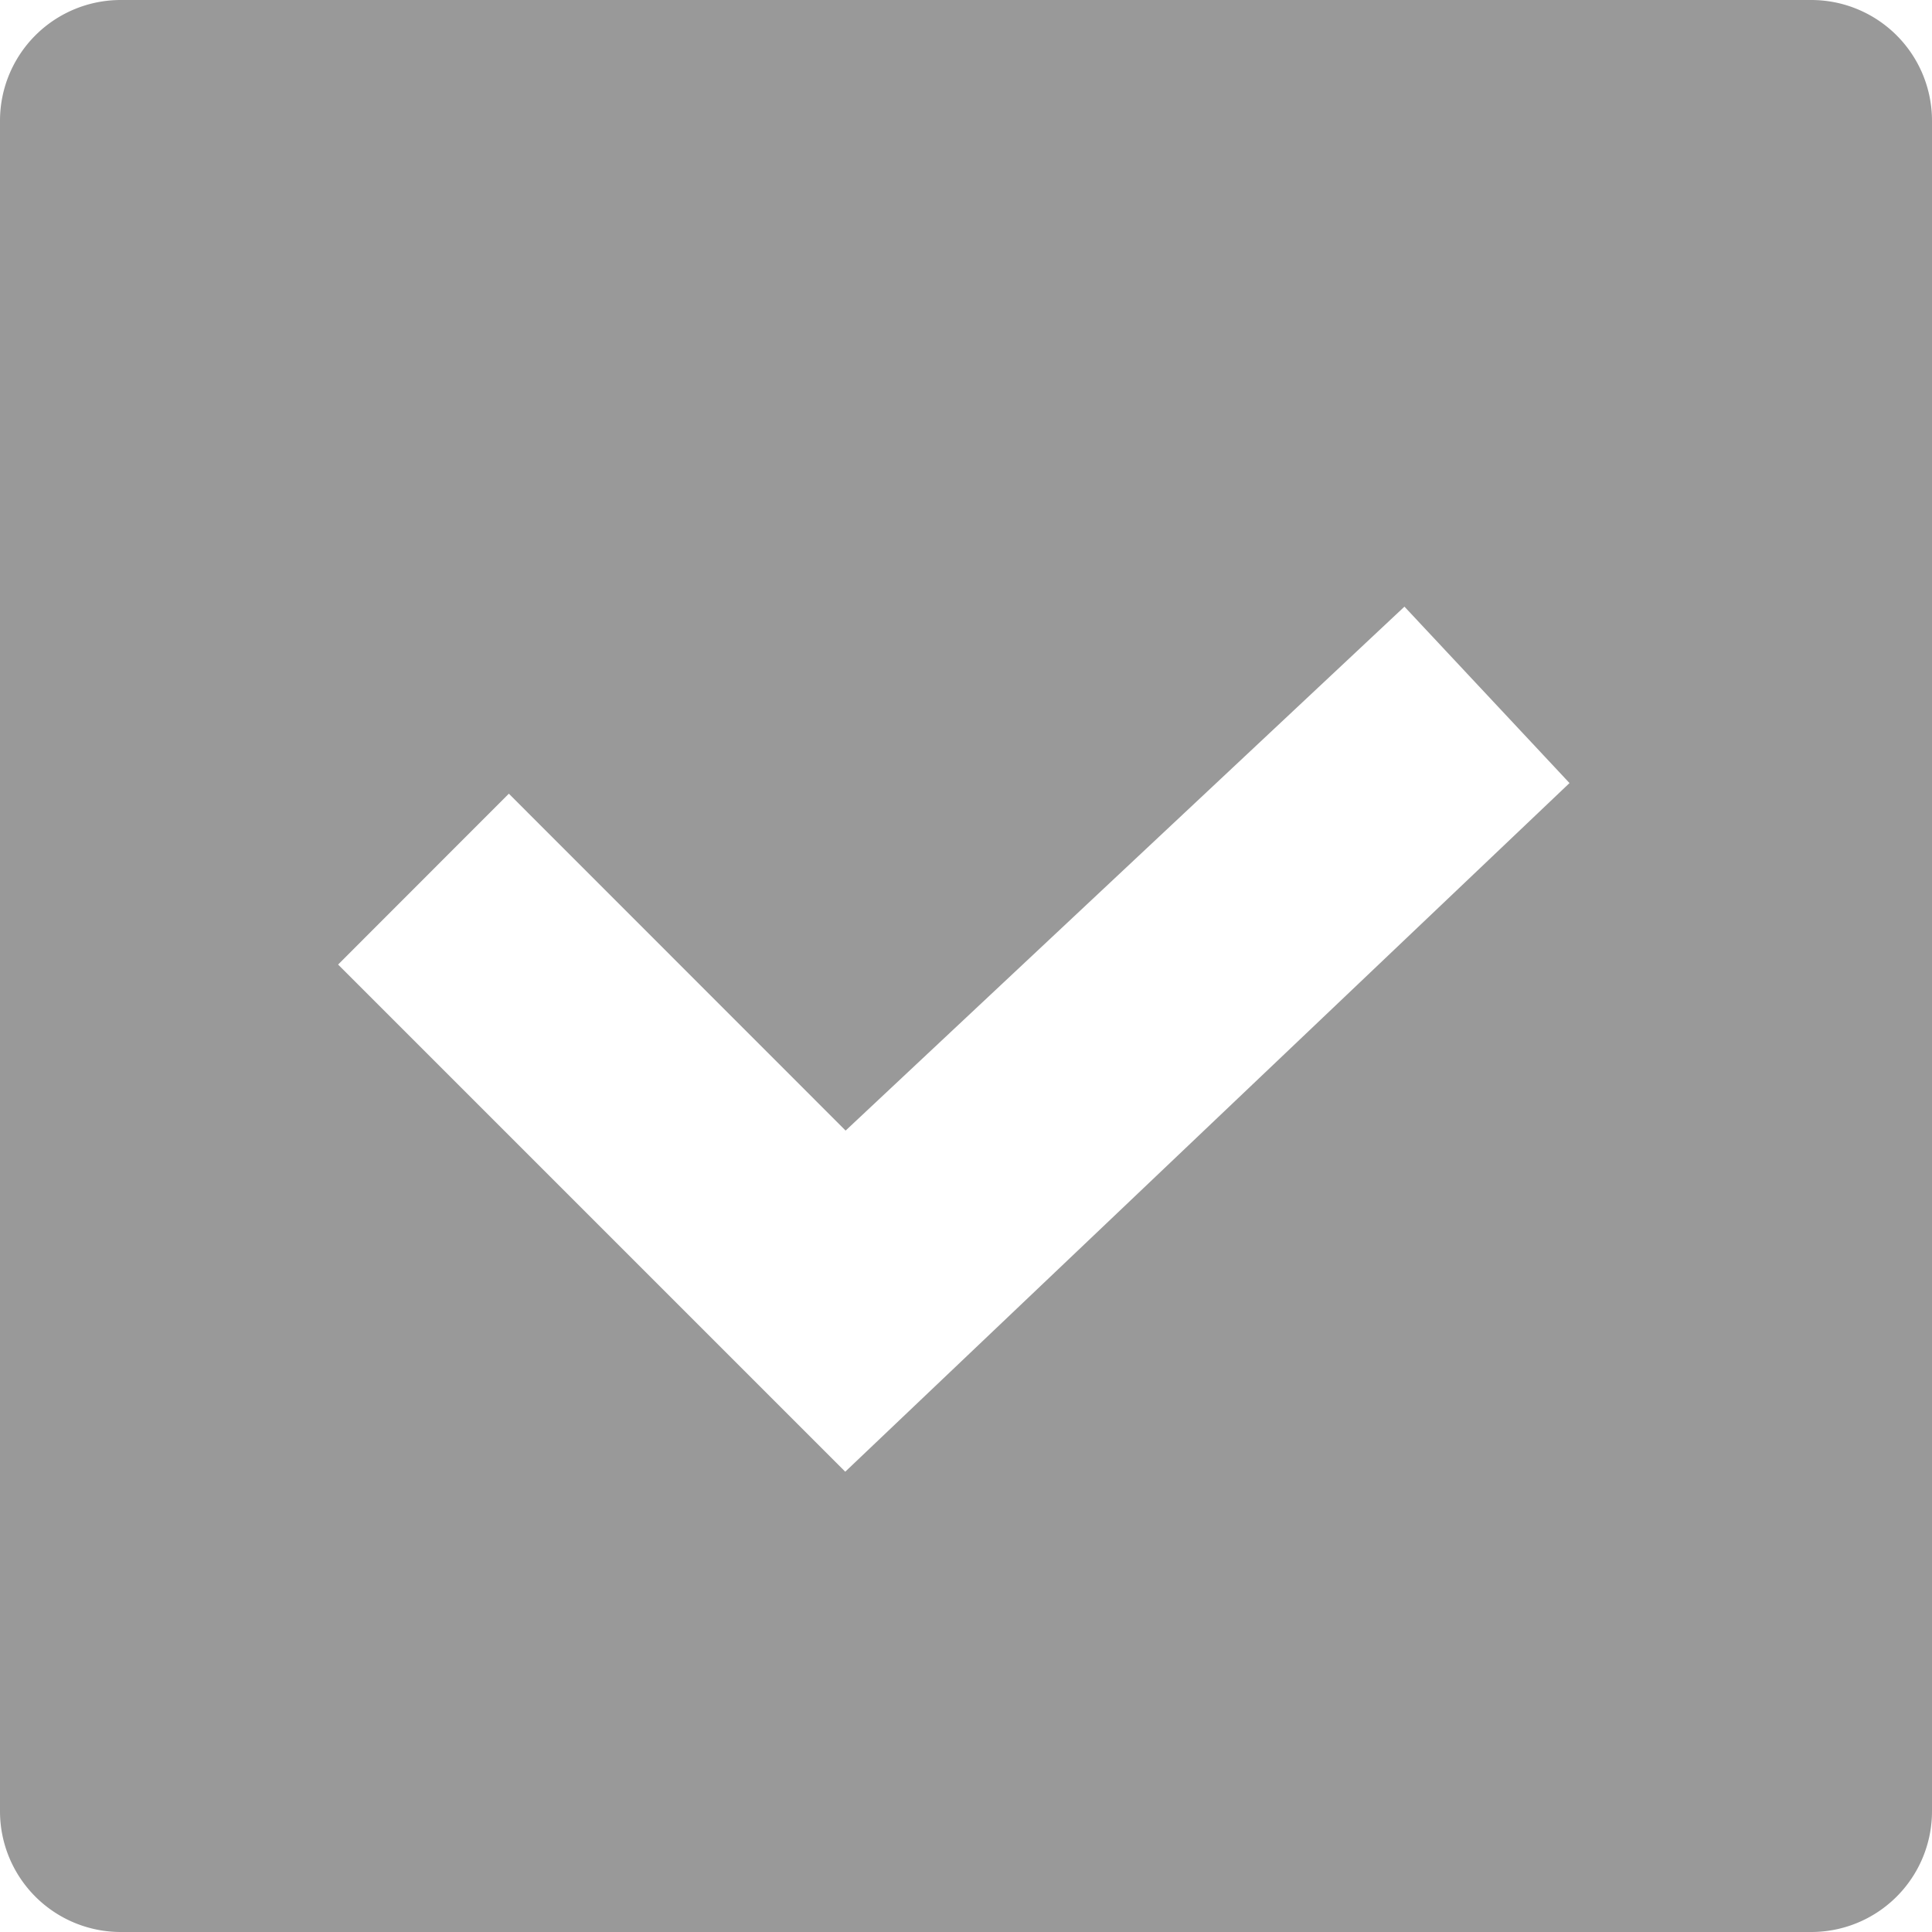 <svg xmlns="http://www.w3.org/2000/svg" width="16" height="16" viewBox="0 0 16 16">
  <path id="Path_800" data-name="Path 800" d="M3875,1178h-14a1,1,0,0,0-1,1v14a1,1,0,0,0,1,1h14a1,1,0,0,0,1-1v-14A1,1,0,0,0,3875,1178Zm-8,12.188-4.2-4.2,1.414-1.415,2.789,2.79,4.628-4.339,1.367,1.461Z" transform="translate(-3860 -1178)" fill="#999"/>
</svg>
